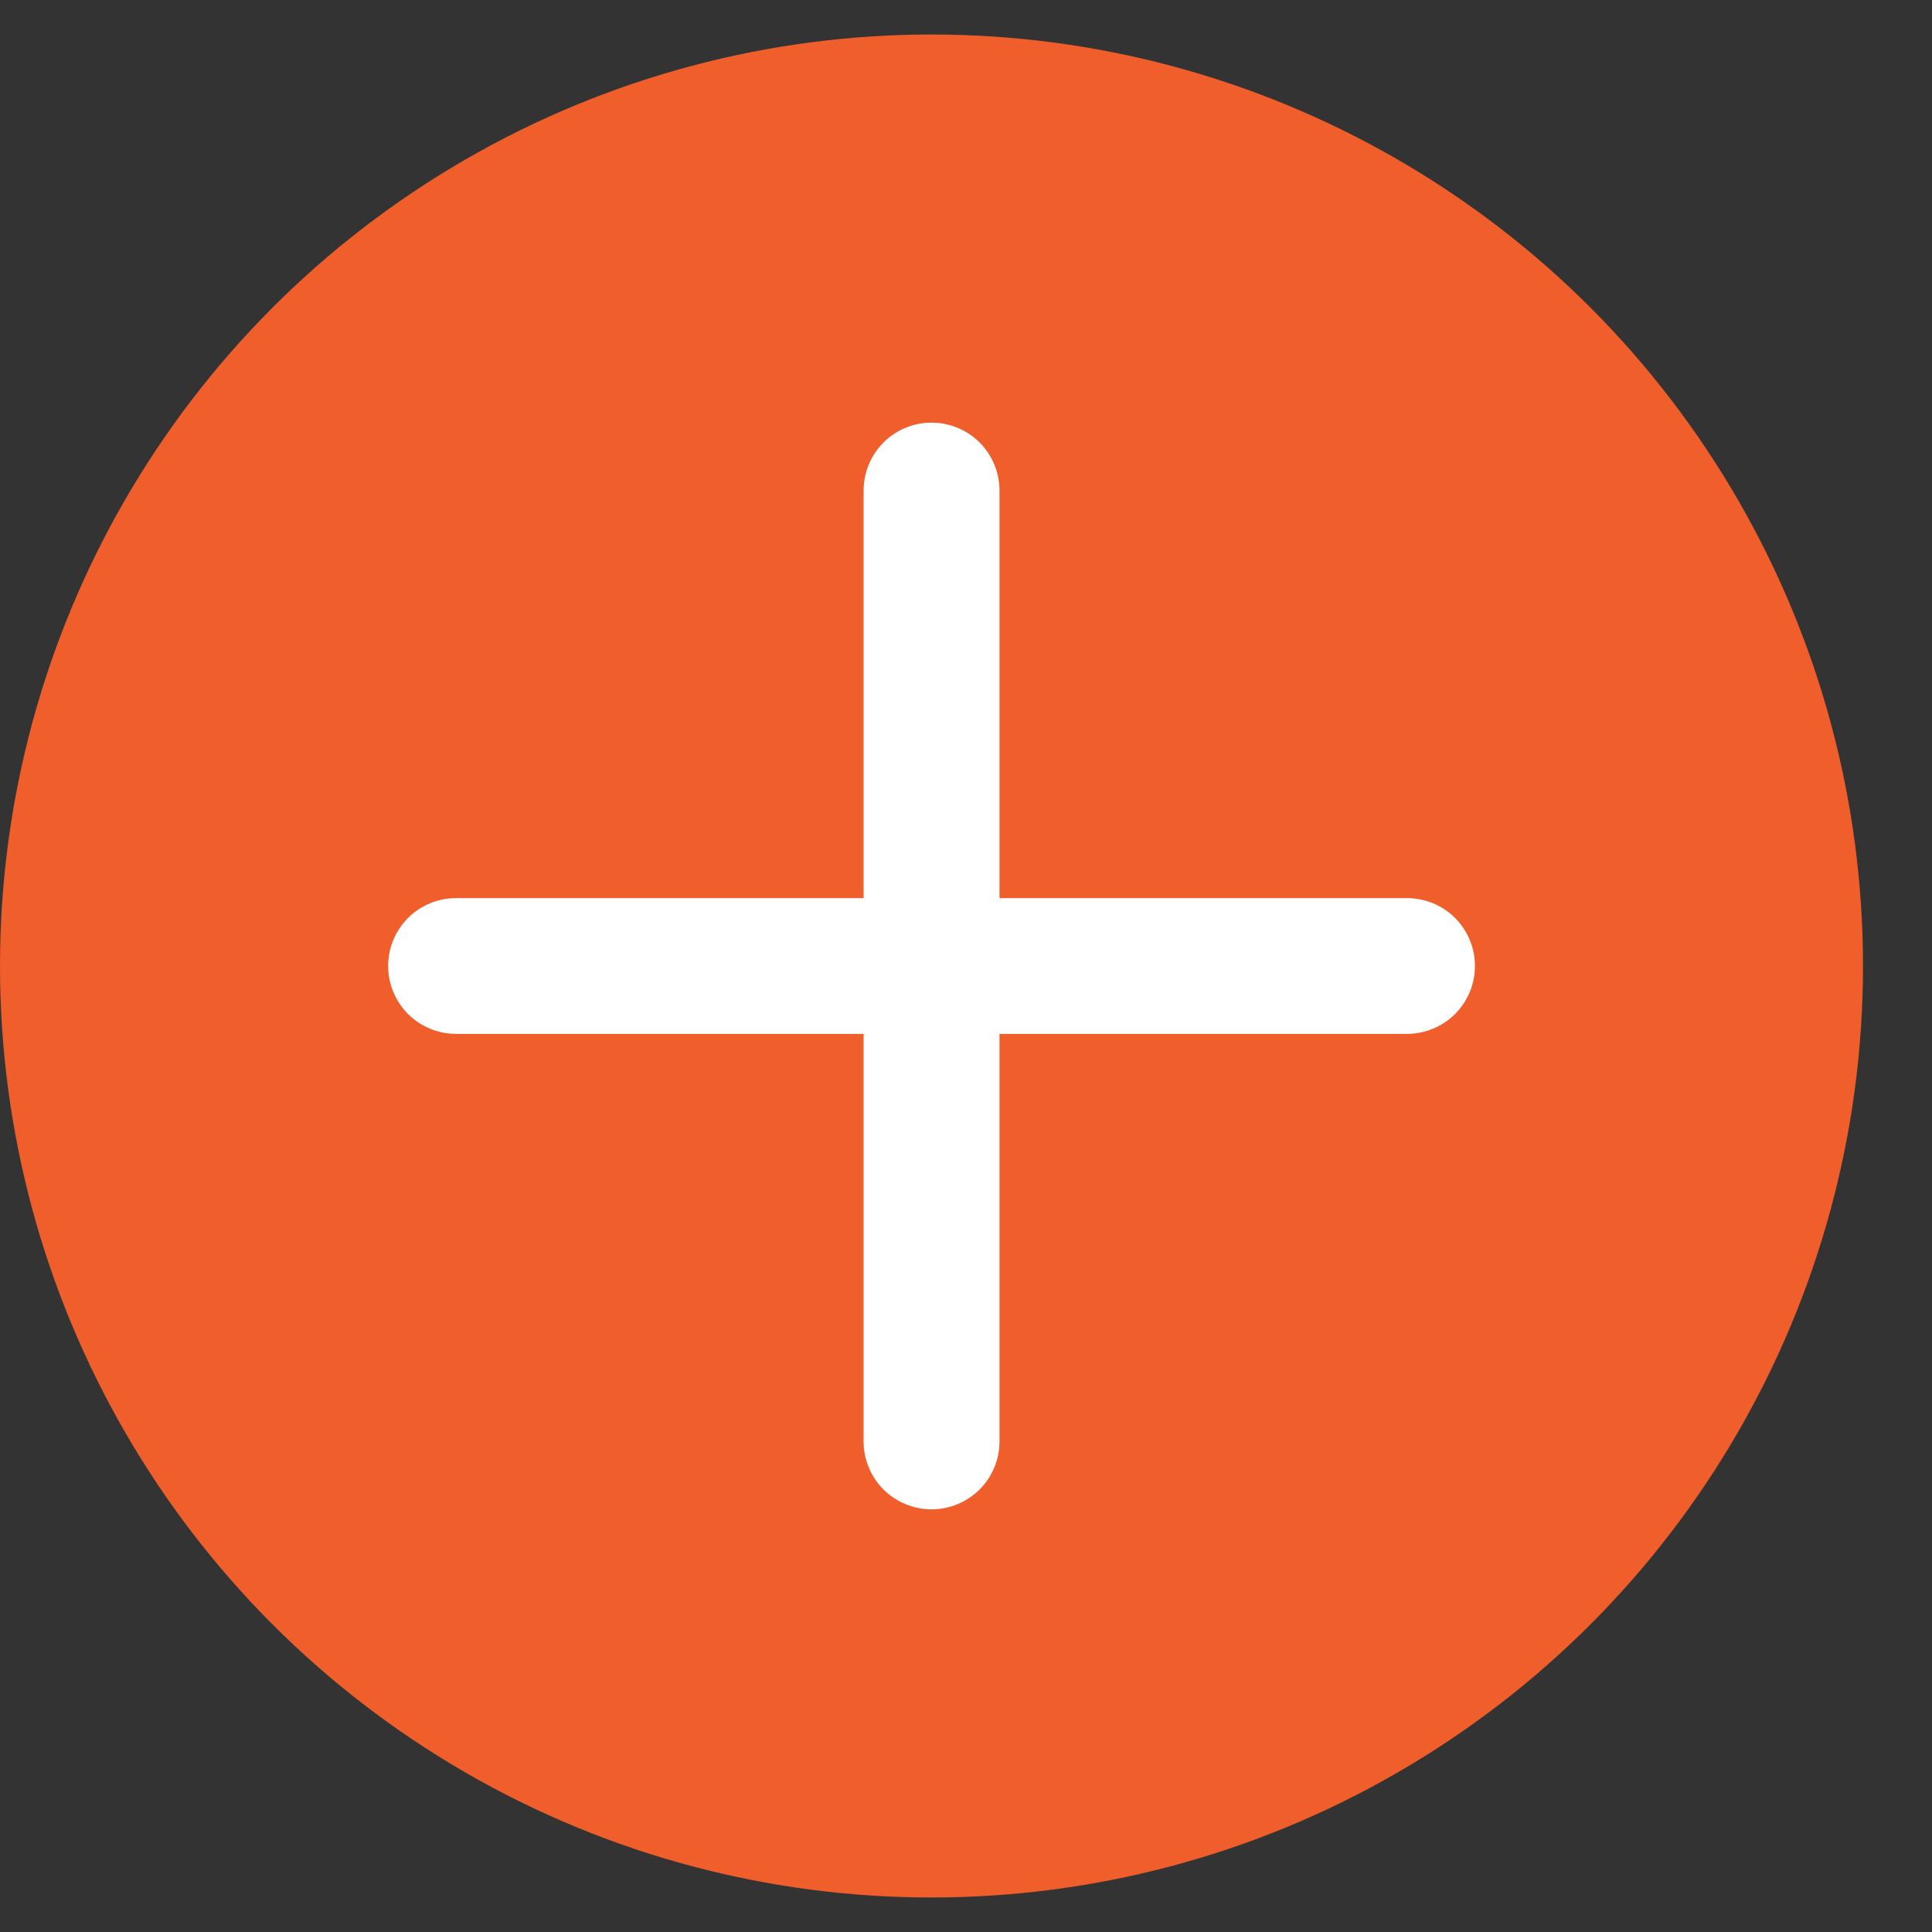 <svg width="21" height="21" viewBox="0 0 21 21" fill="none" xmlns="http://www.w3.org/2000/svg">
<rect x="0" y="0" width="21" height="21" fill="#333333" stroke="none"/>
<circle cx="10.125" cy="10.5" r="10.125" fill="#F05E2B"/>
<g clip-path="url(#clip0_404_1398)">
<path d="M15.293 9.762H10.864V5.332C10.864 5.136 10.786 4.948 10.648 4.81C10.509 4.671 10.321 4.594 10.126 4.594C9.93 4.594 9.742 4.671 9.603 4.81C9.465 4.948 9.387 5.136 9.387 5.332V9.762H4.958C4.762 9.762 4.574 9.839 4.435 9.978C4.297 10.116 4.219 10.304 4.219 10.5C4.219 10.696 4.297 10.883 4.435 11.022C4.574 11.16 4.762 11.238 4.958 11.238H9.387V15.668C9.387 15.864 9.465 16.052 9.603 16.19C9.742 16.328 9.93 16.406 10.126 16.406C10.321 16.406 10.509 16.328 10.648 16.19C10.786 16.052 10.864 15.864 10.864 15.668V11.238H15.293C15.489 11.238 15.677 11.16 15.816 11.022C15.954 10.883 16.032 10.696 16.032 10.5C16.032 10.304 15.954 10.116 15.816 9.978C15.677 9.839 15.489 9.762 15.293 9.762Z" fill="white"/>
</g>
<defs>
<clipPath id="clip0_404_1398">
<rect width="12.656" height="12.656" fill="white" transform="translate(3.797 4.172)"/>
</clipPath>
</defs>
</svg>
